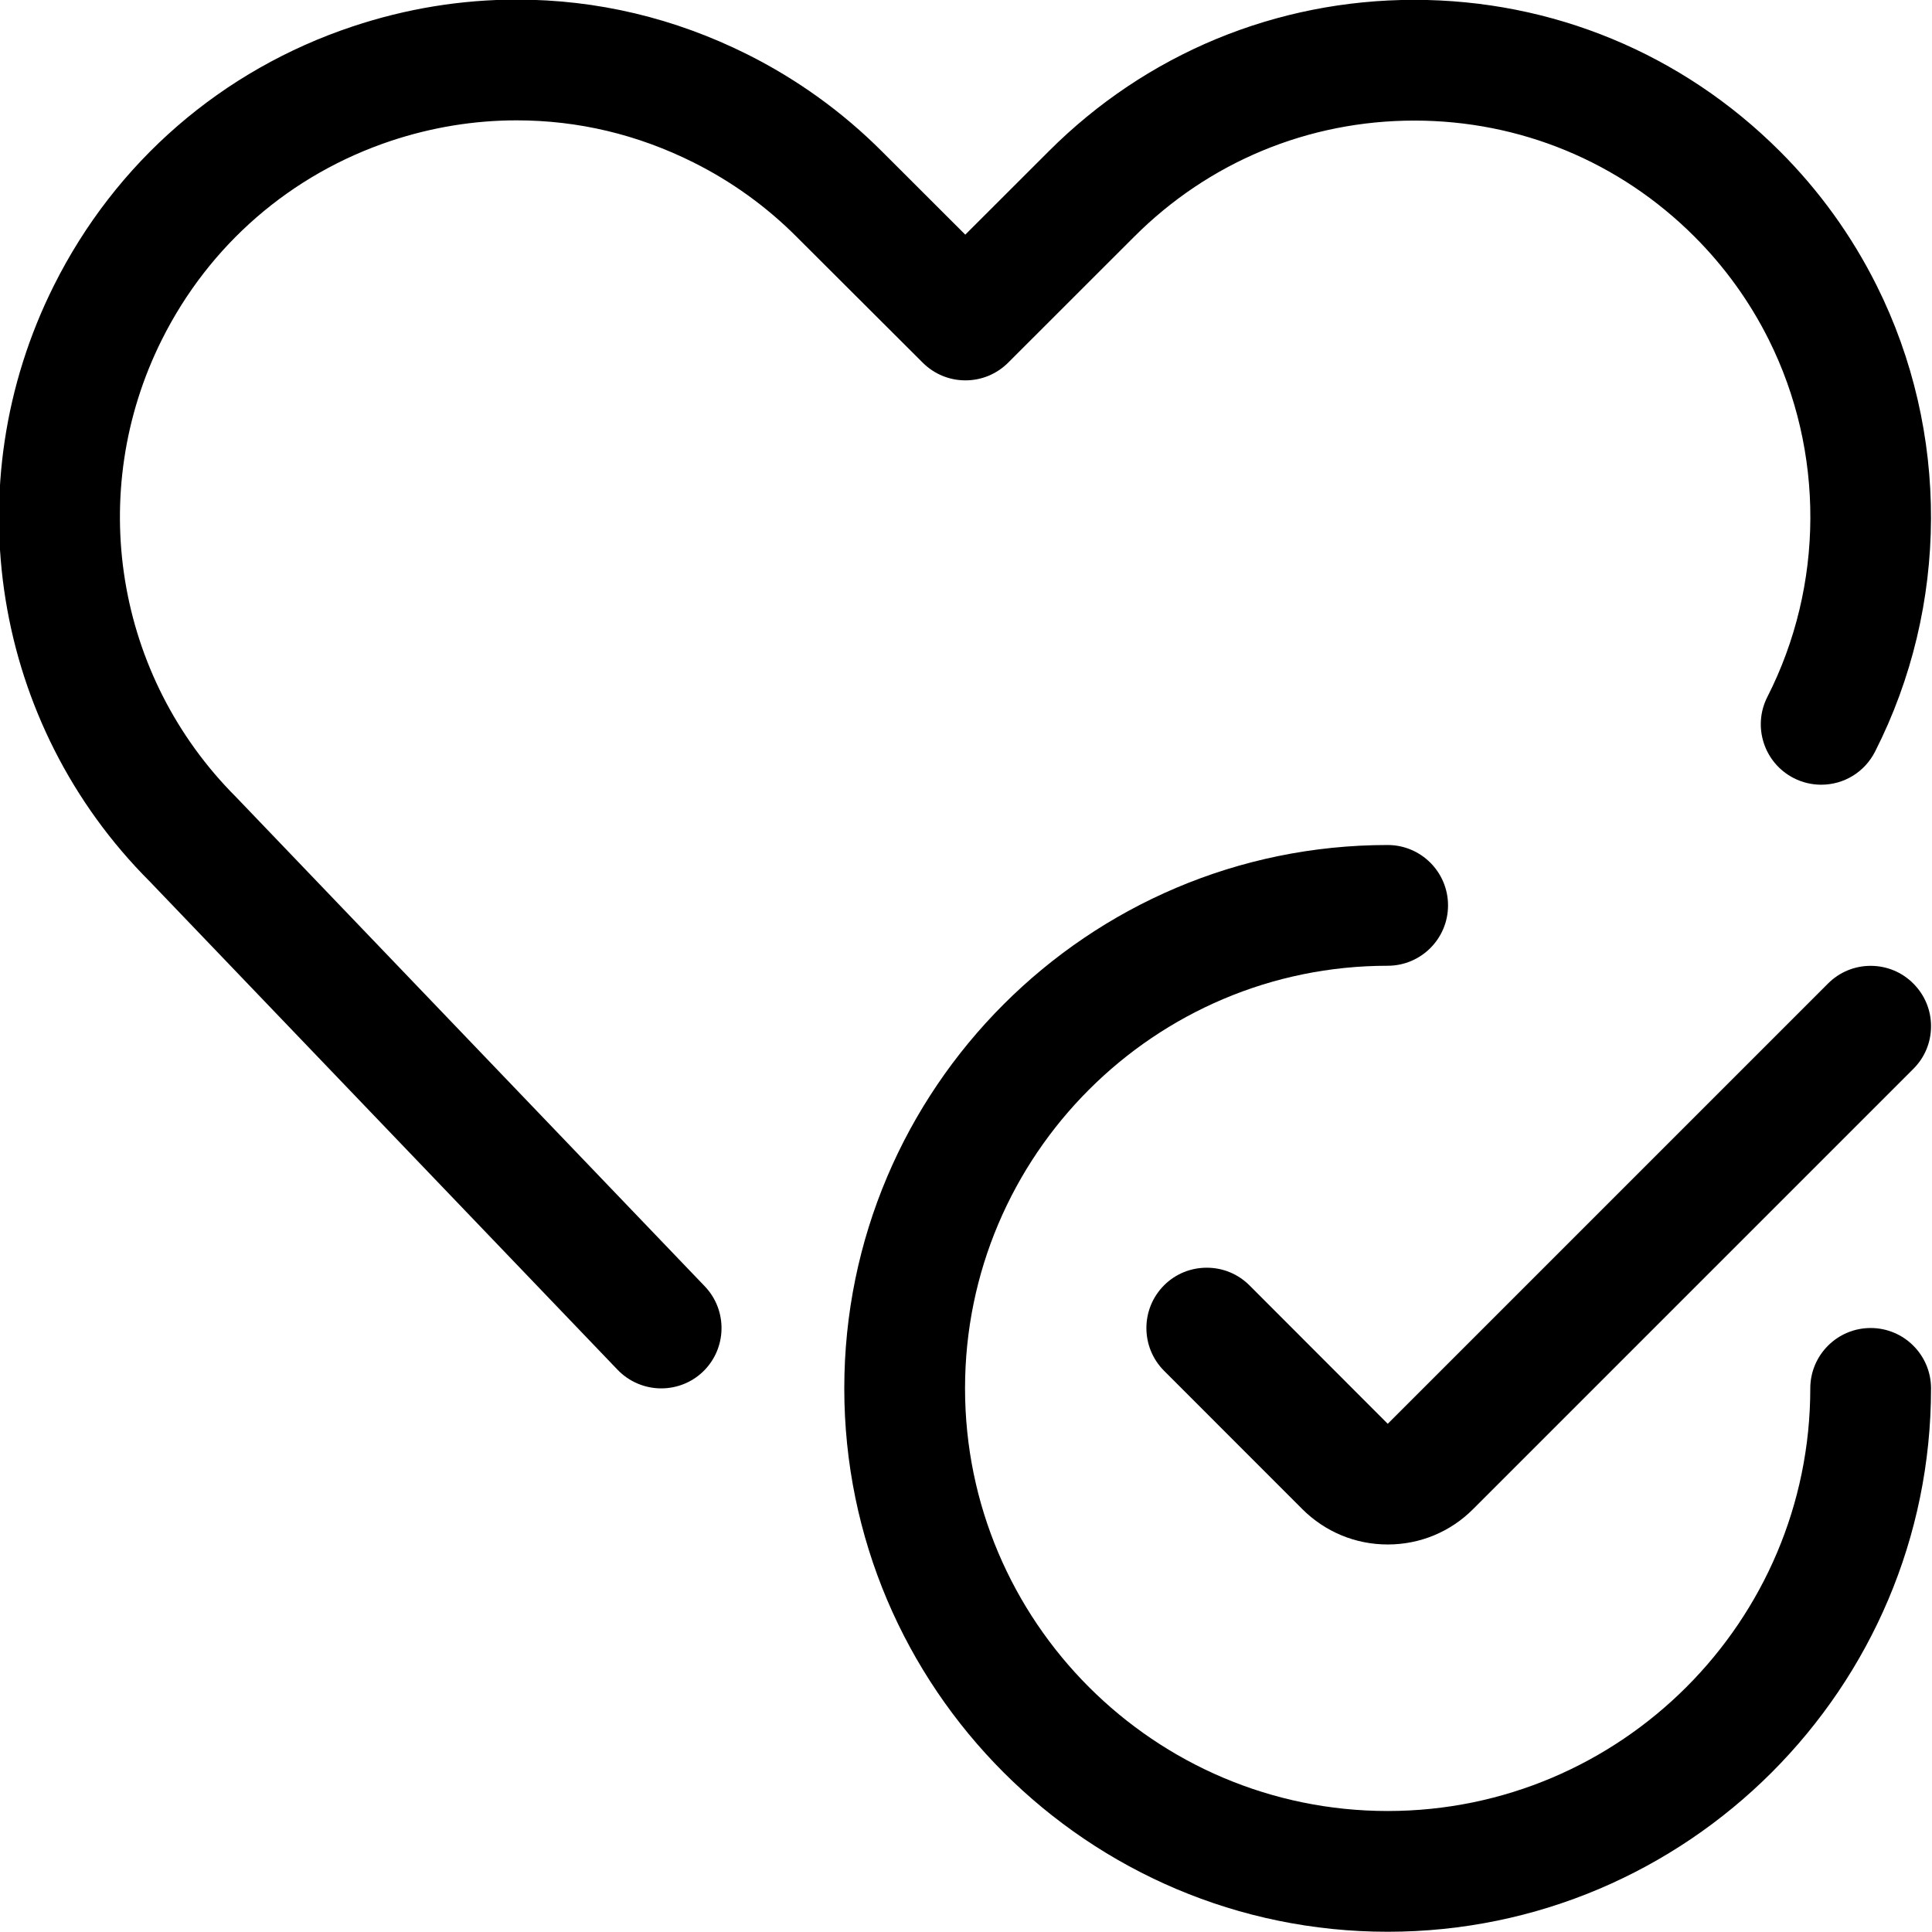 <?xml version="1.0" encoding="utf-8"?>
<!-- Generator: Adobe Illustrator 22.1.0, SVG Export Plug-In . SVG Version: 6.00 Build 0)  -->
<svg version="1.1" id="Layer_1" xmlns="http://www.w3.org/2000/svg" xmlns:xlink="http://www.w3.org/1999/xlink" x="0px" y="0px"
	 viewBox="0 0 24 24" style="enable-background:new 0 0 24 24;" xml:space="preserve">
<title>love-it-check</title>
<g>
	<path d="M17.238,23.997c-3.722,0-6.75-3.028-6.75-6.75s3.028-6.75,6.75-6.75c0.414,0,0.75,0.336,0.75,0.75s-0.336,0.75-0.75,0.75
		c-2.895,0-5.25,2.355-5.25,5.25s2.355,5.25,5.25,5.25s5.25-2.355,5.25-5.25c0-0.414,0.336-0.75,0.75-0.75s0.75,0.336,0.75,0.75
		C23.988,20.969,20.96,23.997,17.238,23.997z"/>
	<path d="M17.239,19.186c-0.401,0-0.777-0.156-1.061-0.439l-1.718-1.719c-0.292-0.293-0.292-0.768,0-1.061
		c0.142-0.142,0.33-0.219,0.531-0.219c0.201,0,0.389,0.078,0.531,0.22l1.717,1.719l5.469-5.469c0.142-0.142,0.33-0.22,0.53-0.22
		s0.389,0.078,0.53,0.22c0.142,0.142,0.22,0.33,0.22,0.53s-0.078,0.389-0.22,0.53l-5.469,5.469
		C18.017,19.03,17.64,19.186,17.239,19.186L17.239,19.186z"/>
	<path d="M8.214,17.247c-0.204,0-0.401-0.084-0.542-0.231l-5.811-6.065c-1.95-1.949-2.431-4.926-1.192-7.403
		c0.767-1.534,2.086-2.678,3.713-3.22C5.045,0.107,5.73-0.005,6.419-0.005c0.998,0,1.962,0.229,2.866,0.681
		c0.619,0.31,1.181,0.715,1.67,1.204l1.036,1.035l1.036-1.035c1.212-1.213,2.825-1.881,4.54-1.882c1.717,0,3.329,0.668,4.542,1.88
		c0.49,0.489,0.895,1.051,1.204,1.67c0.907,1.816,0.899,3.98-0.021,5.79c-0.129,0.253-0.385,0.41-0.669,0.41
		c-0.117,0-0.235-0.028-0.34-0.082c-0.369-0.188-0.516-0.64-0.328-1.009c0.706-1.387,0.712-3.046,0.017-4.438
		c-0.237-0.474-0.548-0.905-0.923-1.28c-0.929-0.929-2.165-1.441-3.479-1.441c-1.316,0-2.552,0.513-3.481,1.443l-1.566,1.565
		c-0.142,0.141-0.33,0.219-0.53,0.219c-0.2,0-0.388-0.078-0.53-0.219L9.895,2.941C9.52,2.565,9.089,2.255,8.615,2.018
		C7.921,1.671,7.183,1.495,6.418,1.495c-0.528,0-1.053,0.086-1.562,0.255C3.61,2.166,2.599,3.043,2.011,4.219
		C1.062,6.117,1.432,8.401,2.933,9.902l5.822,6.077c0.286,0.299,0.276,0.774-0.023,1.061C8.593,17.173,8.408,17.247,8.214,17.247z"
		/>
</g>
</svg>
